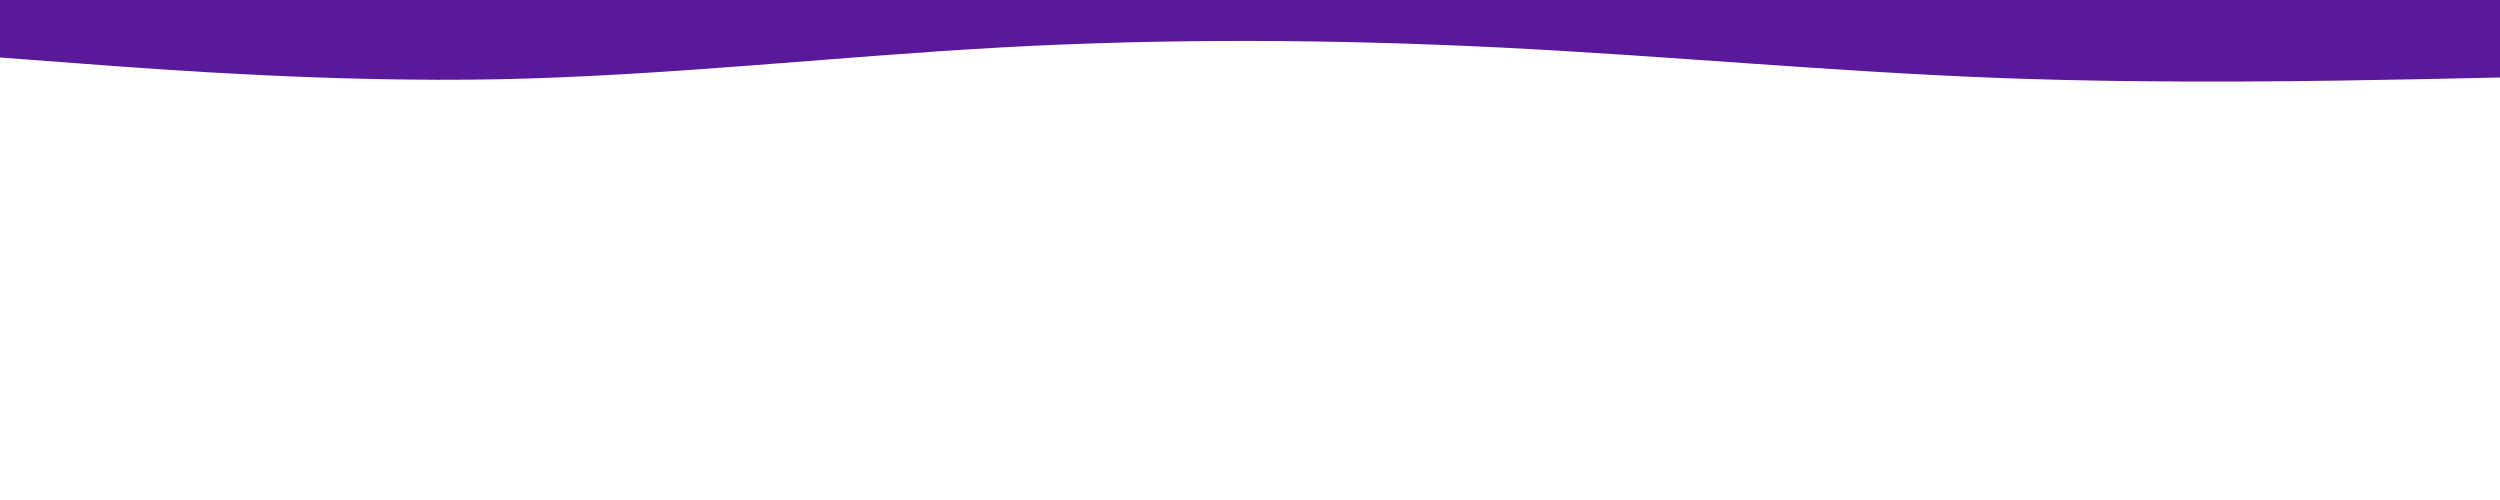 <svg id="visual" viewBox="0 0 1000 200" width="1000" height="200" xmlns="http://www.w3.org/2000/svg" xmlns:xlink="http://www.w3.org/1999/xlink" version="1.1"><path d="M0 23L33.3 25.5C66.7 28 133.3 33 200 31.7C266.7 30.3 333.3 22.7 400 19C466.7 15.3 533.3 15.7 600 19C666.7 22.3 733.3 28.7 800 31.2C866.7 33.7 933.3 32.3 966.7 31.7L1000 31L1000 0L966.7 0C933.3 0 866.7 0 800 0C733.3 0 666.7 0 600 0C533.3 0 466.7 0 400 0C333.3 0 266.7 0 200 0C133.3 0 66.7 0 33.3 0L0 0Z" fill="#5a189a"></path></svg>